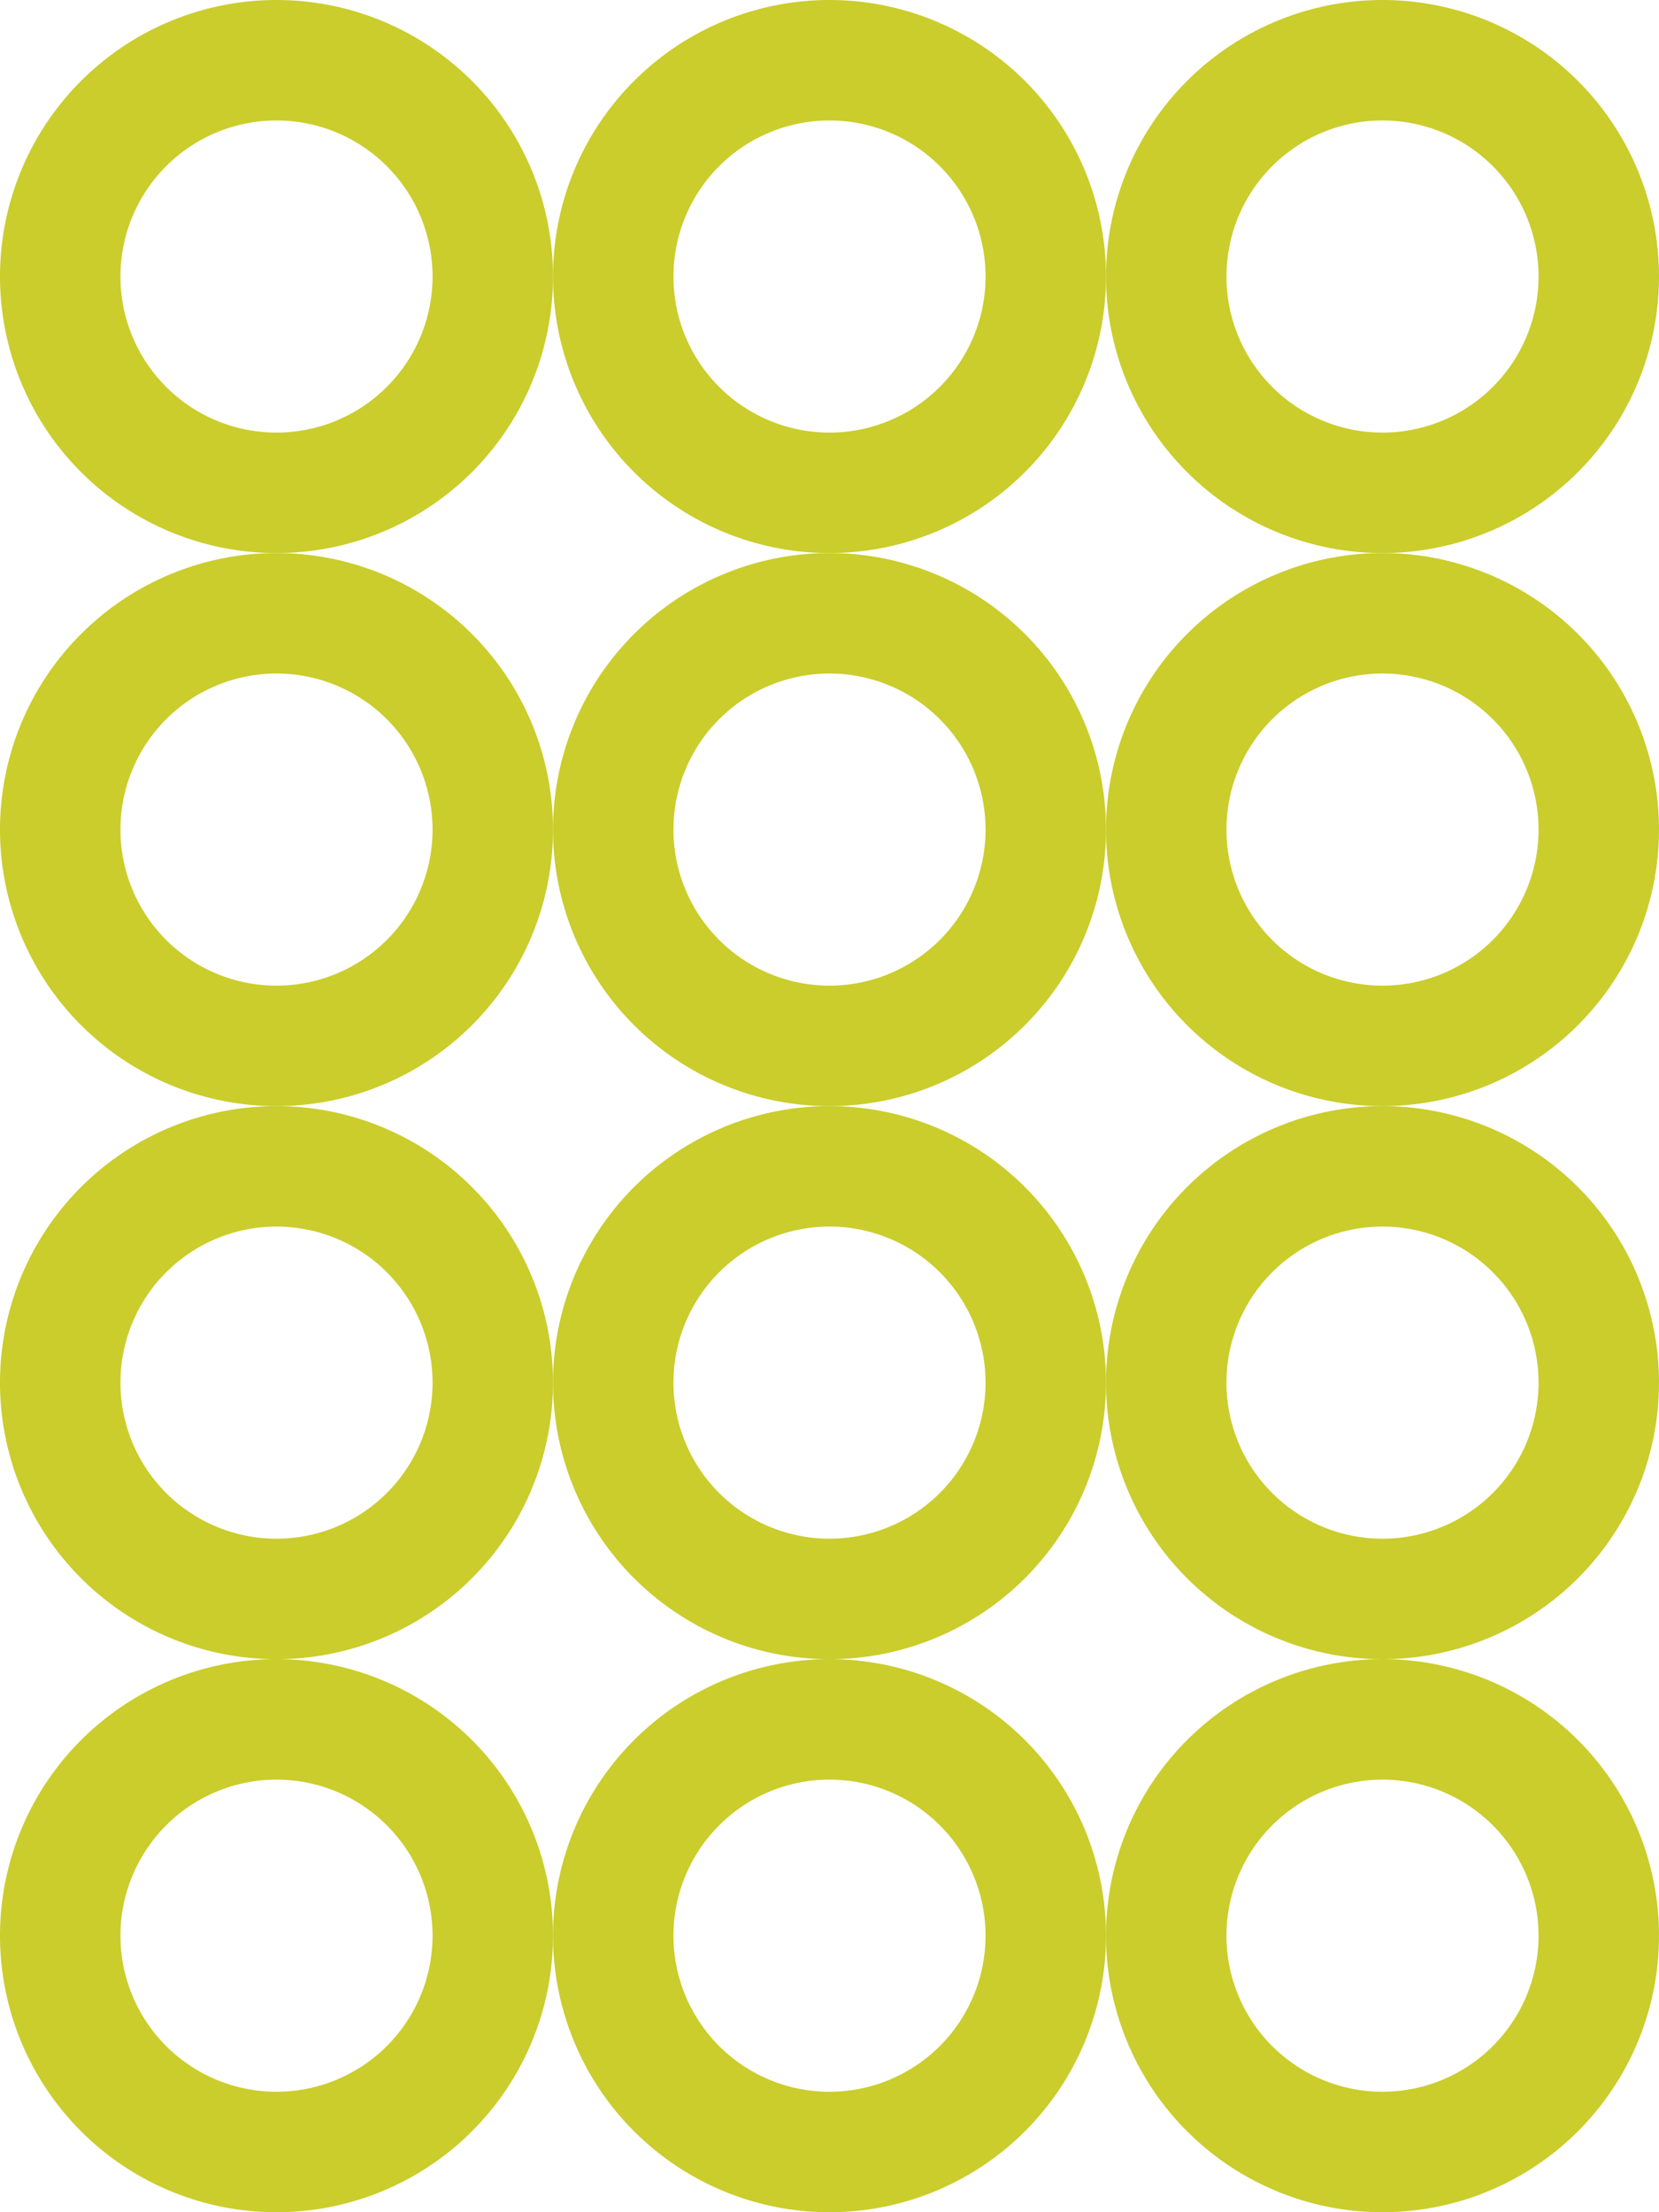<svg xmlns="http://www.w3.org/2000/svg" viewBox="0 0 303 404.01"><title>circles3x4</title><g id="Calque_2" data-name="Calque 2"><g id="Calque_1-2" data-name="Calque 1"><g id="Calque_2-2" data-name="Calque 2"><g id="Calque_1-2-2" data-name="Calque 1-2"><path d="M50.5,22A28.5,28.5,0,1,1,22,50.5,28.5,28.5,0,0,1,50.5,22m0-22A50.5,50.5,0,1,0,101,50.5,50.5,50.5,0,0,0,50.5,0Z" style="fill:#cacd2c"/></g></g><g id="Calque_2-3" data-name="Calque 2"><g id="Calque_1-2-3" data-name="Calque 1-2"><path d="M151.5,22A28.5,28.5,0,1,1,123,50.5,28.5,28.5,0,0,1,151.5,22m0-22A50.5,50.5,0,1,0,202,50.5,50.5,50.5,0,0,0,151.5,0Z" style="fill:#cacd2c"/></g></g><g id="Calque_2-4" data-name="Calque 2"><g id="Calque_1-2-4" data-name="Calque 1-2"><path d="M252.5,22A28.5,28.5,0,1,1,224,50.5,28.5,28.5,0,0,1,252.5,22m0-22A50.5,50.5,0,1,0,303,50.5,50.5,50.5,0,0,0,252.5,0Z" style="fill:#cacd2c"/></g></g><g id="Calque_2-5" data-name="Calque 2"><g id="Calque_1-2-5" data-name="Calque 1-2"><path d="M50.5,123A28.5,28.5,0,1,1,22,151.5,28.5,28.5,0,0,1,50.5,123m0-22A50.5,50.5,0,1,0,101,151.5,50.5,50.5,0,0,0,50.5,101Z" style="fill:#cacd2c"/></g></g><g id="Calque_2-6" data-name="Calque 2"><g id="Calque_1-2-6" data-name="Calque 1-2"><path d="M151.5,123A28.5,28.5,0,1,1,123,151.5,28.5,28.5,0,0,1,151.5,123m0-22A50.5,50.5,0,1,0,202,151.5,50.5,50.5,0,0,0,151.5,101Z" style="fill:#cacd2c"/></g></g><g id="Calque_2-7" data-name="Calque 2"><g id="Calque_1-2-7" data-name="Calque 1-2"><path d="M252.5,123A28.5,28.5,0,1,1,224,151.5,28.5,28.5,0,0,1,252.5,123m0-22A50.5,50.5,0,1,0,303,151.5,50.5,50.5,0,0,0,252.5,101Z" style="fill:#cacd2c"/></g></g><g id="Calque_2-8" data-name="Calque 2"><g id="Calque_1-2-8" data-name="Calque 1-2"><path d="M50.5,224A28.5,28.5,0,1,1,22,252.5,28.5,28.5,0,0,1,50.5,224m0-22A50.5,50.5,0,1,0,101,252.5,50.5,50.5,0,0,0,50.5,202Z" style="fill:#cacd2c"/></g></g><g id="Calque_2-9" data-name="Calque 2"><g id="Calque_1-2-9" data-name="Calque 1-2"><path d="M151.5,224A28.5,28.5,0,1,1,123,252.5,28.5,28.5,0,0,1,151.5,224m0-22A50.5,50.5,0,1,0,202,252.5,50.5,50.5,0,0,0,151.5,202Z" style="fill:#cacd2c"/></g></g><g id="Calque_2-10" data-name="Calque 2"><g id="Calque_1-2-10" data-name="Calque 1-2"><path d="M252.5,224A28.5,28.5,0,1,1,224,252.5,28.5,28.5,0,0,1,252.5,224m0-22A50.5,50.5,0,1,0,303,252.5,50.5,50.5,0,0,0,252.5,202Z" style="fill:#cacd2c"/></g></g><g id="Calque_2-11" data-name="Calque 2"><g id="Calque_1-2-11" data-name="Calque 1-2"><path d="M50.5,325A28.5,28.5,0,1,1,22,353.51,28.5,28.5,0,0,1,50.5,325m0-22a50.5,50.5,0,1,0,50.5,50.5A50.49,50.49,0,0,0,50.5,303Z" style="fill:#cacd2c"/></g></g><g id="Calque_2-12" data-name="Calque 2"><g id="Calque_1-2-12" data-name="Calque 1-2"><path d="M151.5,325a28.5,28.5,0,1,1-28.5,28.5A28.5,28.5,0,0,1,151.5,325m0-22a50.5,50.5,0,1,0,50.5,50.5A50.49,50.49,0,0,0,151.5,303Z" style="fill:#cacd2c"/></g></g><g id="Calque_2-13" data-name="Calque 2"><g id="Calque_1-2-13" data-name="Calque 1-2"><path d="M252.5,325a28.5,28.5,0,1,1-28.5,28.5A28.5,28.5,0,0,1,252.5,325m0-22a50.5,50.5,0,1,0,50.5,50.5A50.49,50.49,0,0,0,252.5,303Z" style="fill:#cacd2c"/></g></g></g></g></svg>